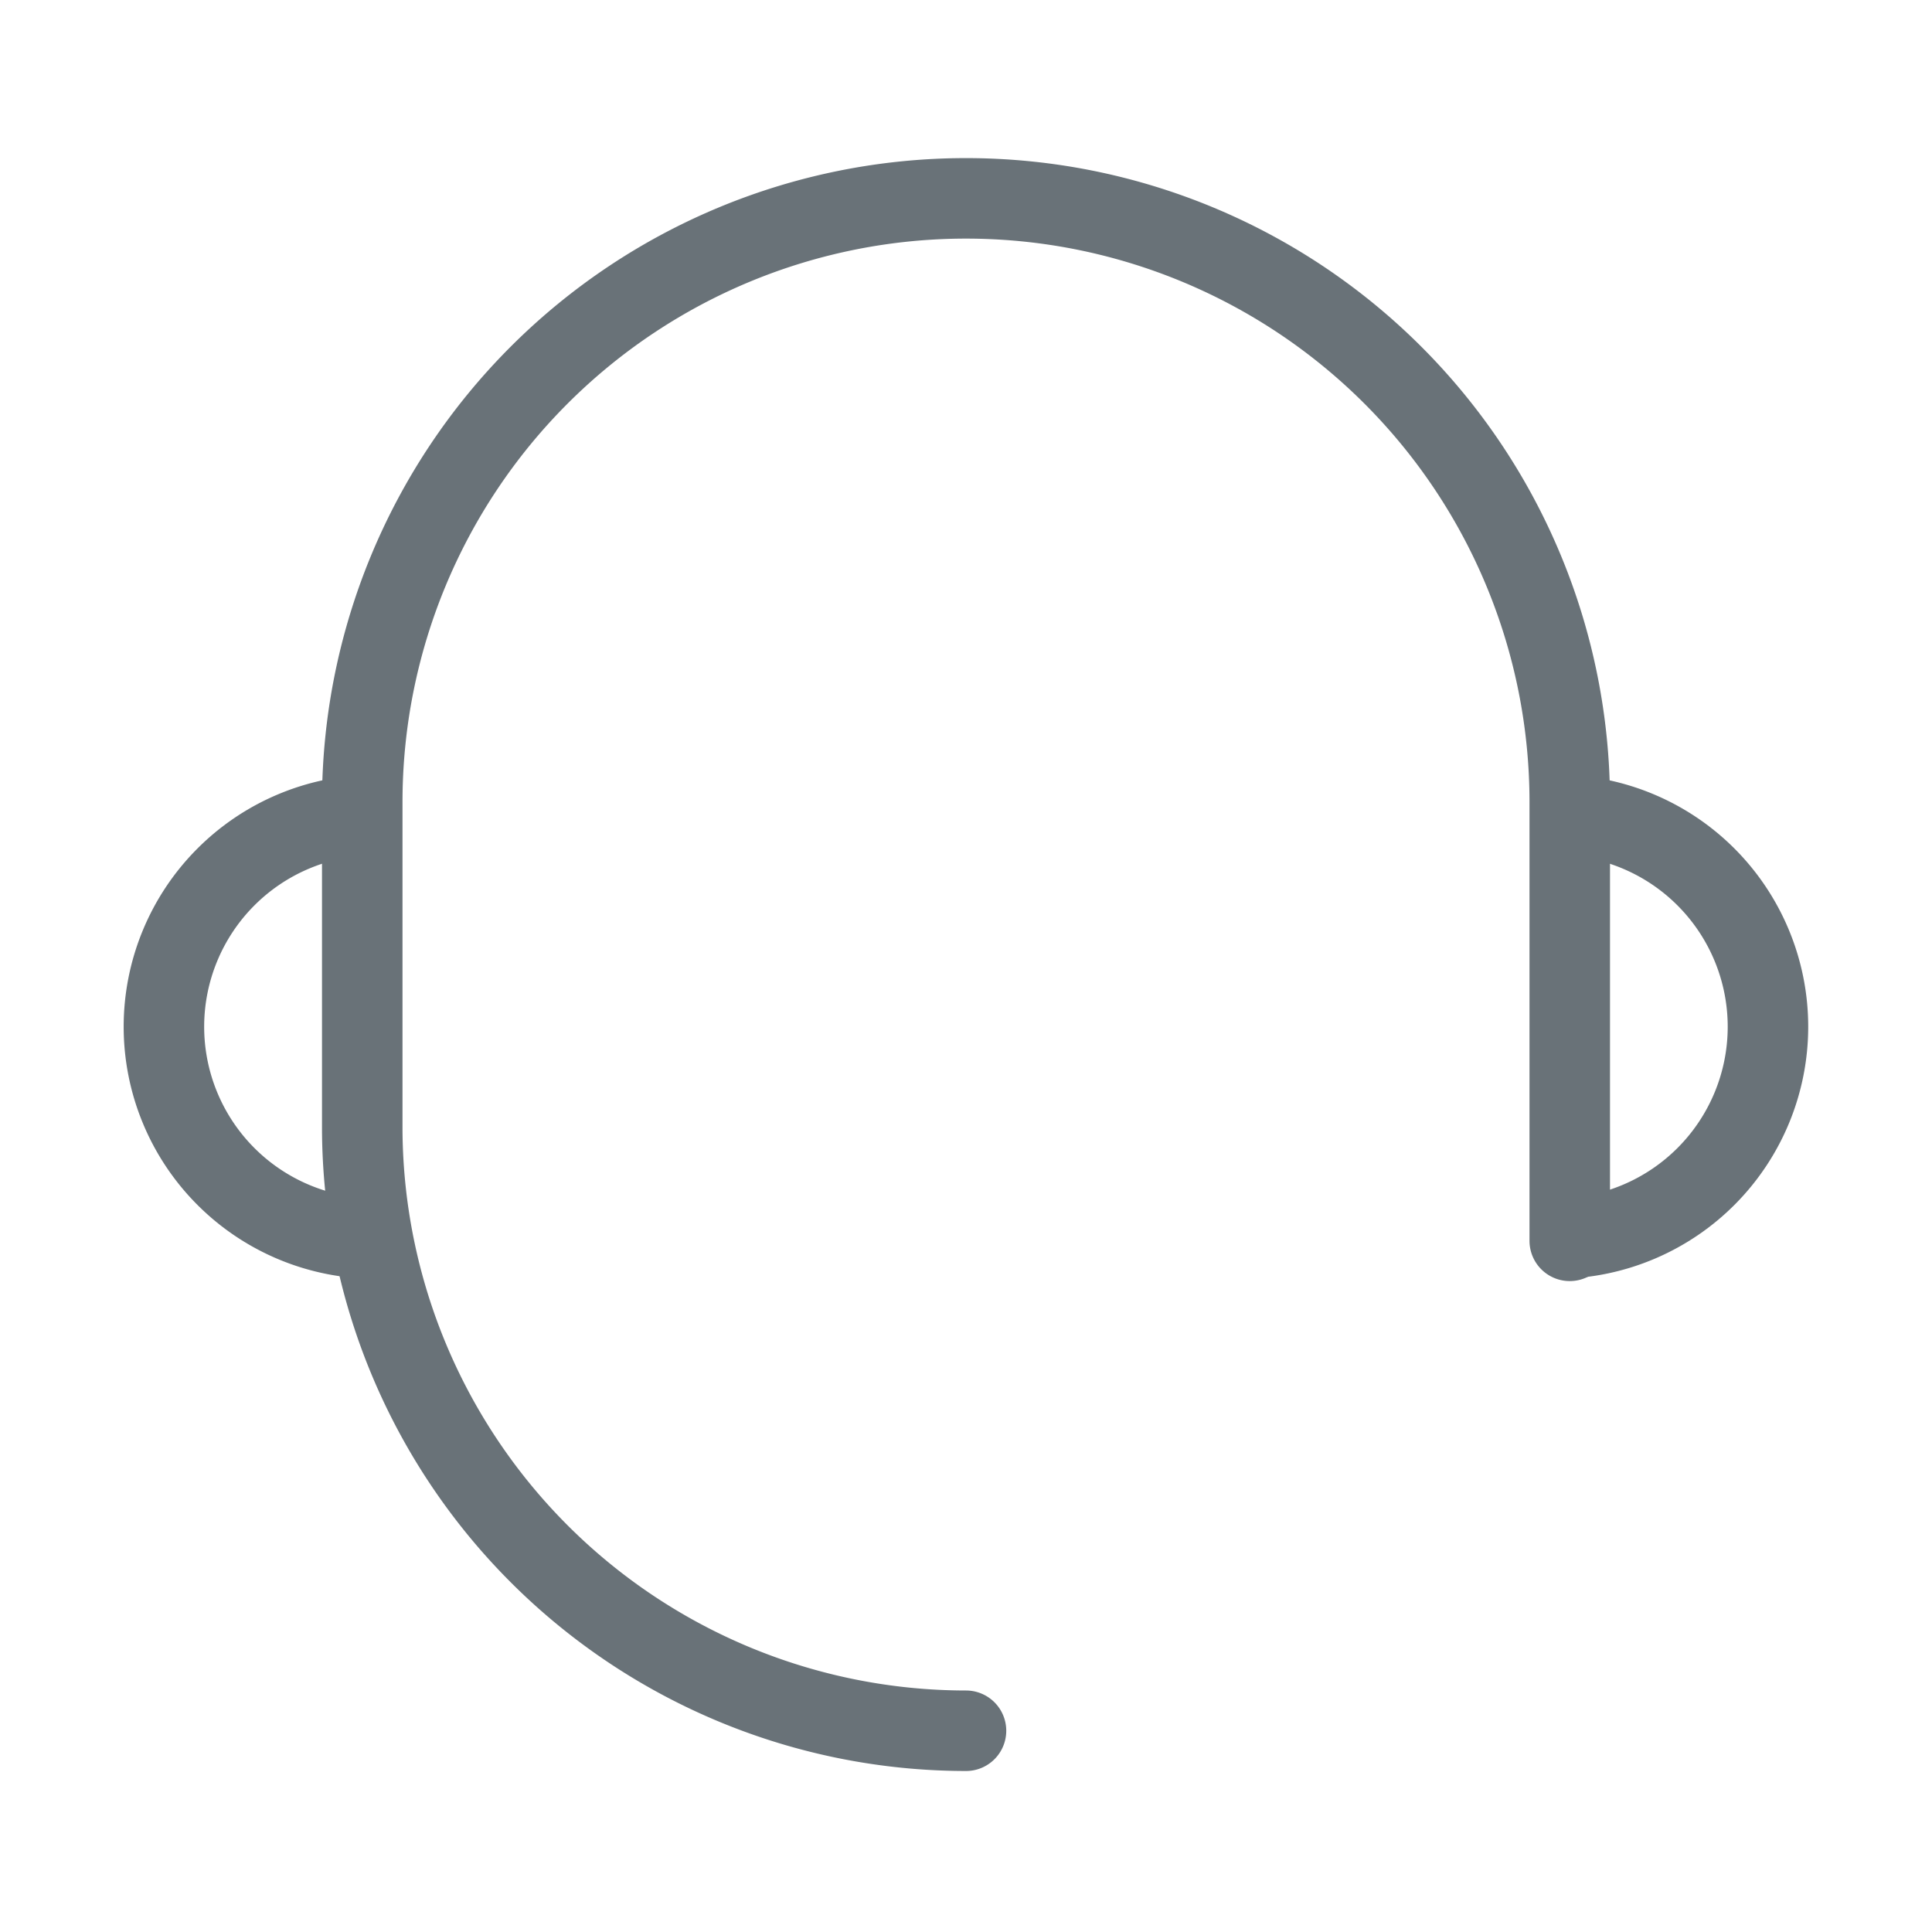 <svg xmlns="http://www.w3.org/2000/svg" width="48" height="48" viewBox="0 0 48 48">
    <g data-name="그룹 3664">
        <path data-name="패스 6324" d="M21.03 39h0a15.008 15.008 0 0 1-15-14.928v-8.144a15 15 0 0 1 30 0v10.9" transform="translate(2.97 4)" style="stroke-linecap:round;stroke-linejoin:round;fill:none;stroke:#697278;stroke-width:2px"/>
        <path data-name="패스 6325" d="M6.263 25.633a5.263 5.263 0 0 1 0-10.525" transform="translate(3 5.138)" style="stroke-miterlimit:10;fill:none;stroke:#697278;stroke-width:2px"/>
        <path data-name="패스 6326" d="M32.55 25.633a5.263 5.263 0 0 0 0-10.525" transform="translate(6.184 5.138)" style="stroke-miterlimit:10;fill:none;stroke:#697278;stroke-width:2px"/>
    </g>
</svg>
